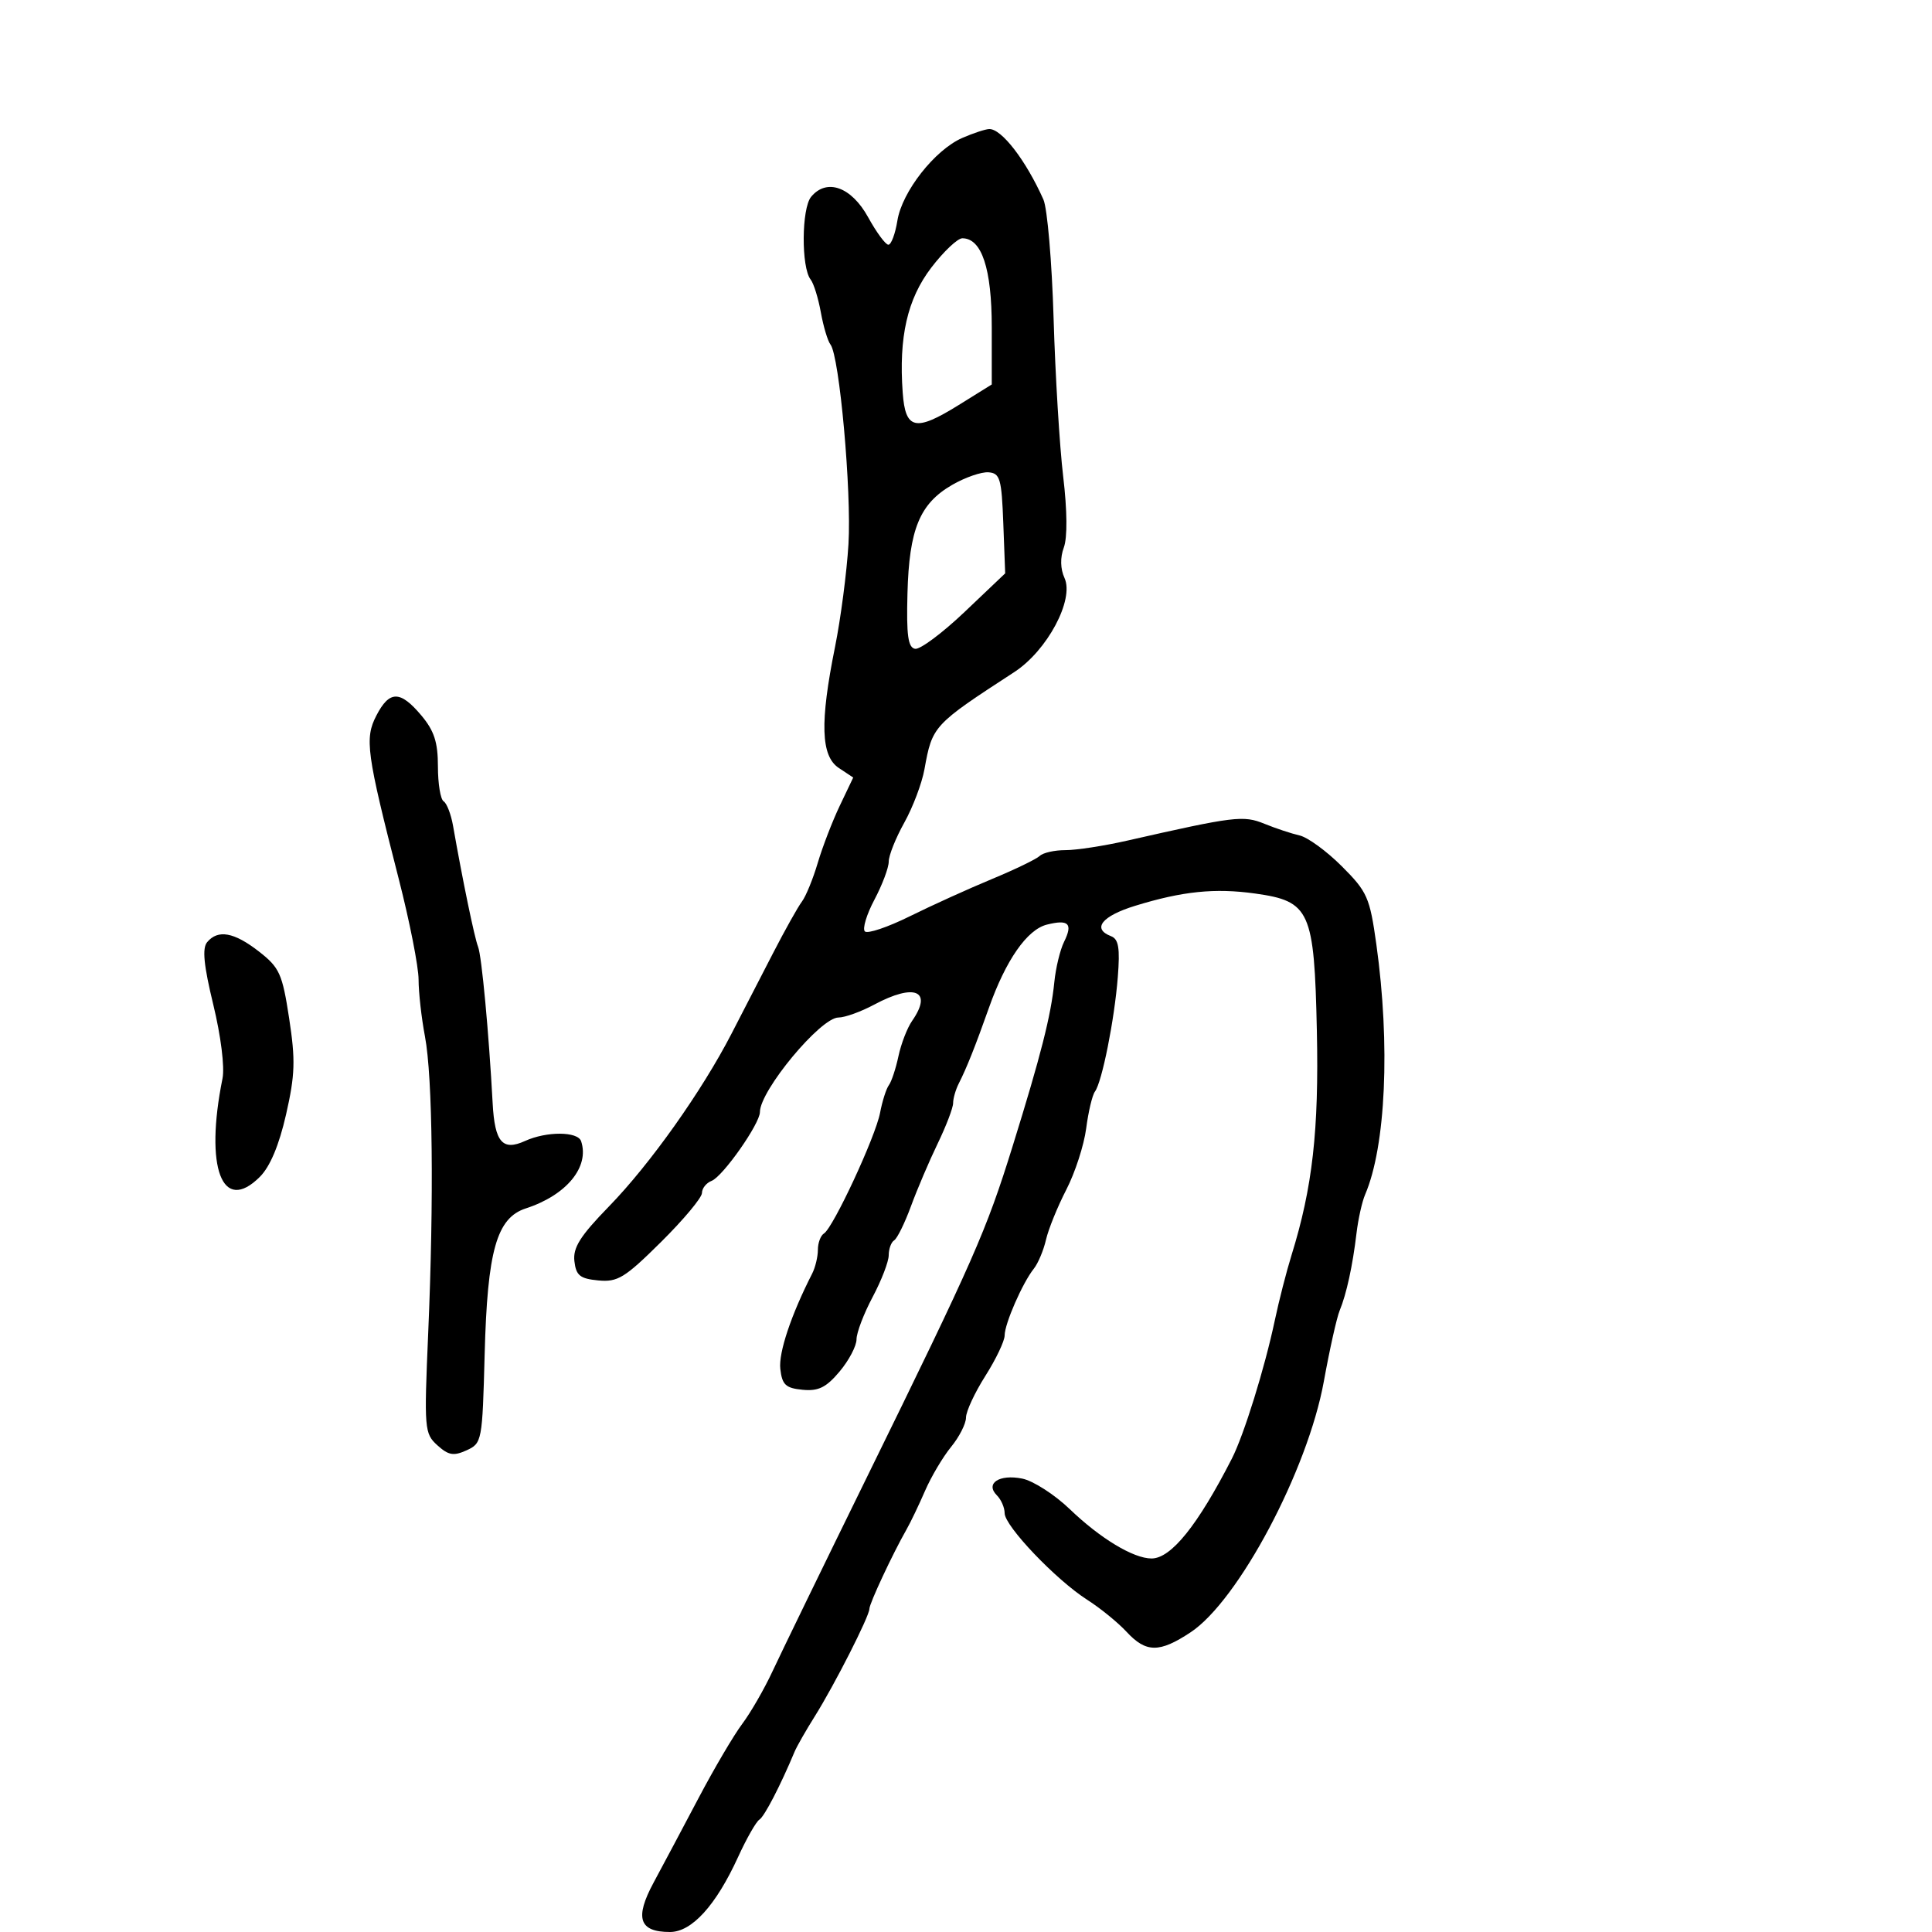 <svg xmlns="http://www.w3.org/2000/svg" width="300" height="300" viewBox="0 0 300 300" version="1.1">
  <defs/>
  <path d="M149.422,21.418 C151.115,20.681 152.993,20.061 153.595,20.039 C155.513,19.971 159.312,24.905 162.021,30.984 C162.63,32.351 163.342,40.676 163.603,49.484 C163.865,58.293 164.535,69.332 165.094,74.016 C165.721,79.283 165.758,83.479 165.19,85.016 C164.607,86.592 164.646,88.324 165.298,89.755 C166.834,93.125 162.611,101.034 157.5,104.359 C144.888,112.565 144.771,112.691 143.547,119.459 C143.153,121.636 141.744,125.365 140.415,127.744 C139.087,130.124 138.001,132.842 138.003,133.785 C138.004,134.728 137.005,137.389 135.783,139.697 C134.56,142.005 133.892,144.225 134.297,144.63 C134.703,145.036 137.839,143.98 141.267,142.284 C144.695,140.588 150.425,137.989 154,136.508 C157.575,135.026 160.927,133.406 161.45,132.907 C161.972,132.408 163.772,132.004 165.45,132.008 C167.127,132.013 171.425,131.352 175,130.54 C191.722,126.743 193.056,126.579 196.346,127.918 C198.081,128.625 200.533,129.439 201.797,129.727 C203.06,130.015 206.012,132.169 208.357,134.514 C212.317,138.475 212.698,139.337 213.719,146.639 C215.899,162.223 215.189,178.019 211.973,185.5 C211.5,186.6 210.899,189.3 210.637,191.5 C210.034,196.565 209.081,200.939 208.023,203.5 C207.568,204.6 206.462,209.55 205.565,214.5 C203.067,228.283 192.309,248.544 184.877,253.462 C180.024,256.674 177.957,256.657 174.924,253.38 C173.591,251.94 170.838,249.7 168.808,248.404 C163.963,245.312 156,236.958 156,234.967 C156,234.105 155.46,232.86 154.8,232.2 C152.944,230.344 155.149,228.88 158.722,229.594 C160.426,229.935 163.755,232.073 166.119,234.345 C170.852,238.893 176.003,242 178.809,242 C181.845,242 185.98,236.861 191.28,226.5 C193.157,222.83 196.391,212.417 197.957,205 C198.596,201.975 199.761,197.429 200.548,194.898 C203.81,184.396 204.812,175.523 204.482,160.081 C204.081,141.392 203.428,139.939 194.895,138.746 C188.647,137.873 183.615,138.388 176.25,140.657 C171.093,142.245 169.526,144.22 172.513,145.367 C173.7,145.822 173.928,147.194 173.572,151.724 C173.052,158.348 171.119,168.027 170.021,169.5 C169.612,170.05 168.999,172.626 168.661,175.225 C168.322,177.824 166.935,182.099 165.579,184.725 C164.223,187.351 162.802,190.85 162.422,192.5 C162.042,194.15 161.192,196.175 160.533,197 C158.782,199.193 156,205.554 156,207.366 C156,208.227 154.65,211.059 153,213.661 C151.35,216.263 150,219.169 150,220.119 C150,221.069 148.959,223.119 147.686,224.673 C146.414,226.228 144.592,229.3 143.638,231.5 C142.684,233.7 141.39,236.4 140.762,237.5 C138.609,241.275 135,248.991 135,249.818 C135,250.962 129.572,261.645 126.525,266.5 C125.144,268.7 123.731,271.175 123.386,272 C121.175,277.287 118.696,282.07 117.917,282.551 C117.416,282.861 115.928,285.472 114.61,288.354 C111.168,295.879 107.425,300 104.034,300 C99.238,300 98.521,297.836 101.491,292.329 C102.923,289.673 106.07,283.755 108.484,279.178 C110.897,274.601 113.945,269.426 115.257,267.678 C116.568,265.93 118.687,262.25 119.965,259.5 C121.243,256.75 127.808,243.25 134.553,229.5 C151.274,195.416 153.123,191.22 157.234,178 C161.624,163.886 163.197,157.698 163.715,152.5 C163.934,150.3 164.614,147.488 165.225,146.252 C166.629,143.411 165.943,142.725 162.552,143.576 C159.483,144.347 156.177,149.096 153.558,156.5 C151.466,162.412 150.094,165.857 148.883,168.236 C148.397,169.191 148,170.566 148,171.29 C148,172.015 146.924,174.833 145.61,177.554 C144.295,180.274 142.428,184.652 141.461,187.283 C140.494,189.913 139.32,192.302 138.852,192.592 C138.383,192.881 138,193.924 138,194.91 C138,195.896 136.875,198.818 135.5,201.404 C134.125,203.99 133,206.947 133,207.976 C133,209.005 131.815,211.255 130.366,212.977 C128.281,215.454 127.083,216.044 124.616,215.803 C121.998,215.548 121.447,215.031 121.166,212.565 C120.879,210.048 122.842,204.175 126.114,197.764 C126.601,196.809 127,195.148 127,194.073 C127,192.998 127.423,191.856 127.941,191.536 C129.381,190.647 135.951,176.519 136.657,172.795 C137,170.983 137.616,169.05 138.025,168.5 C138.434,167.95 139.104,165.925 139.512,164 C139.921,162.075 140.873,159.612 141.628,158.527 C144.888,153.841 142.045,152.62 135.739,156 C133.686,157.1 131.19,158 130.191,158 C127.418,158 118,169.343 118,172.682 C118,174.489 112.238,182.695 110.502,183.361 C109.676,183.678 109,184.527 109,185.248 C109,185.968 106.142,189.391 102.648,192.853 C97.017,198.434 95.91,199.112 92.898,198.824 C90.06,198.553 89.449,198.06 89.192,195.833 C88.949,193.733 90.09,191.927 94.56,187.333 C100.954,180.762 108.977,169.453 113.595,160.5 C115.297,157.2 118.198,151.575 120.041,148 C121.884,144.425 123.899,140.825 124.519,140 C125.138,139.175 126.244,136.475 126.977,134 C127.709,131.525 129.249,127.528 130.398,125.118 L132.487,120.735 L130.243,119.246 C127.461,117.398 127.297,112.181 129.654,100.5 C130.541,96.1 131.484,88.9 131.749,84.5 C132.242,76.298 130.35,55.292 128.957,53.5 C128.529,52.95 127.855,50.7 127.459,48.5 C127.063,46.3 126.351,44.008 125.876,43.406 C124.4,41.534 124.454,32.363 125.952,30.558 C128.378,27.635 132.206,29.014 134.812,33.75 C136.098,36.087 137.509,38 137.947,38 C138.386,38 139.016,36.313 139.348,34.25 C140.071,29.756 145.16,23.274 149.422,21.418 Z M58.445,111.107 C60.468,107.195 62.138,107.187 65.411,111.077 C67.42,113.464 68,115.244 68,119.018 C68,121.693 68.4,124.129 68.89,124.432 C69.379,124.734 70.036,126.448 70.351,128.241 C71.823,136.636 73.686,145.641 74.231,147 C74.795,148.405 75.911,160.375 76.5,171.33 C76.824,177.36 78.029,178.763 81.52,177.173 C84.869,175.647 89.723,175.669 90.237,177.212 C91.57,181.21 87.962,185.59 81.645,187.642 C77.116,189.114 75.68,194.204 75.257,210.296 C74.901,223.797 74.841,224.115 72.451,225.204 C70.439,226.121 69.639,225.984 67.915,224.423 C65.903,222.602 65.848,221.927 66.49,207.014 C67.391,186.109 67.185,167.247 65.986,160.928 C65.444,158.068 64.999,154.101 64.997,152.114 C64.996,150.126 63.612,143.1 61.922,136.5 C56.9,116.889 56.597,114.68 58.445,111.107 Z M32.163,146.304 C33.834,144.291 36.347,144.742 40.204,147.748 C43.411,150.248 43.836,151.188 44.901,158.144 C45.893,164.629 45.82,166.896 44.419,173.058 C43.335,177.823 41.937,181.154 40.359,182.731 C34.502,188.589 31.747,181.349 34.551,167.464 C34.905,165.711 34.301,160.874 33.123,156.018 C31.636,149.893 31.375,147.253 32.163,146.304 Z M144.61,41.559 C140.891,46.431 139.543,52.332 140.173,60.991 C140.59,66.726 142.15,67.068 148.859,62.897 L154,59.701 L154,50.815 C154,41.705 152.444,37 149.431,37 C148.694,37 146.525,39.052 144.61,41.559 Z M147.834,75.302 C142.803,78.217 141.175,82.177 140.911,92.145 C140.738,98.664 140.998,100.554 142.095,100.748 C142.868,100.884 146.332,98.303 149.792,95.013 L156.085,89.03 L155.792,81.265 C155.531,74.328 155.287,73.483 153.5,73.339 C152.4,73.25 149.85,74.134 147.834,75.302 Z"/>
</svg>

